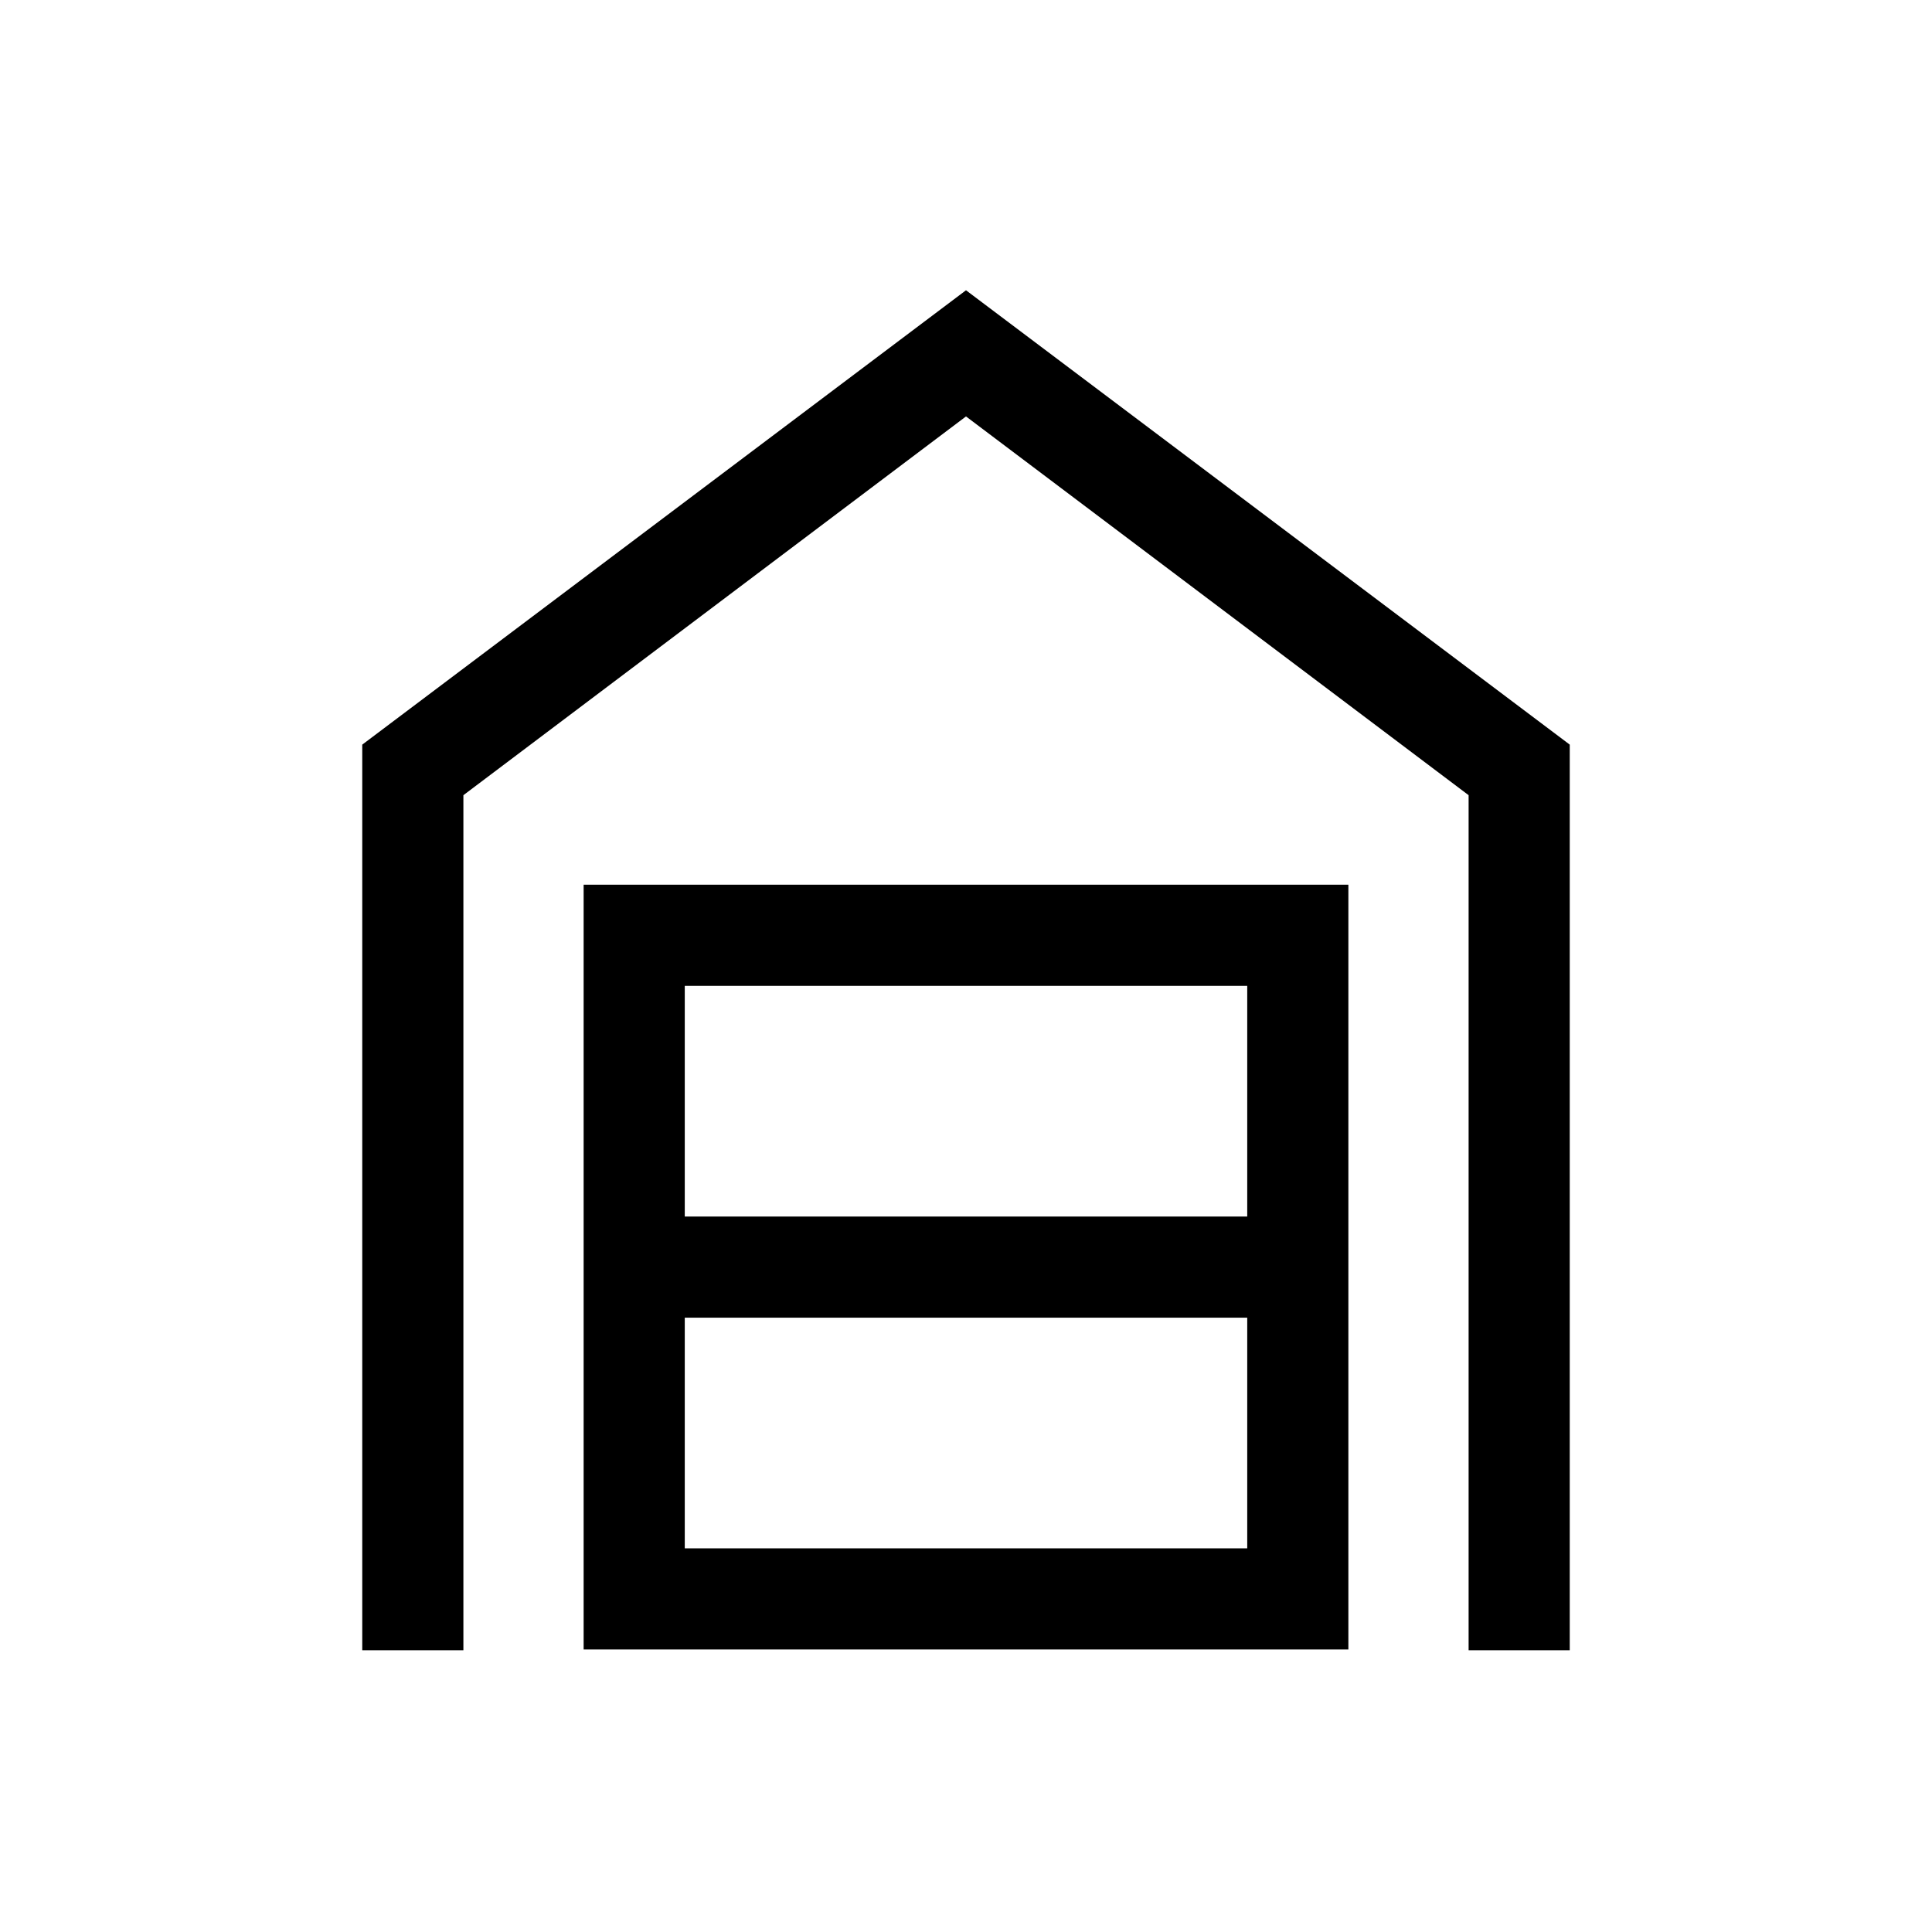<svg xmlns="http://www.w3.org/2000/svg" height="40" viewBox="0 -960 960 960" width="40"><path d="M180.001-140.001v-449.998L480-815.767l299.999 225.768v449.998h-50.255v-424.871L480-753.077 230.256-564.872v424.871h-50.255Zm160.255-50.64h279.488v-114.617H340.256v114.617Zm0-164.872h279.488V-470.13H340.256v114.617Zm-50.255 215.127v-379.999h379.998v379.999H290.001Z"/></svg>